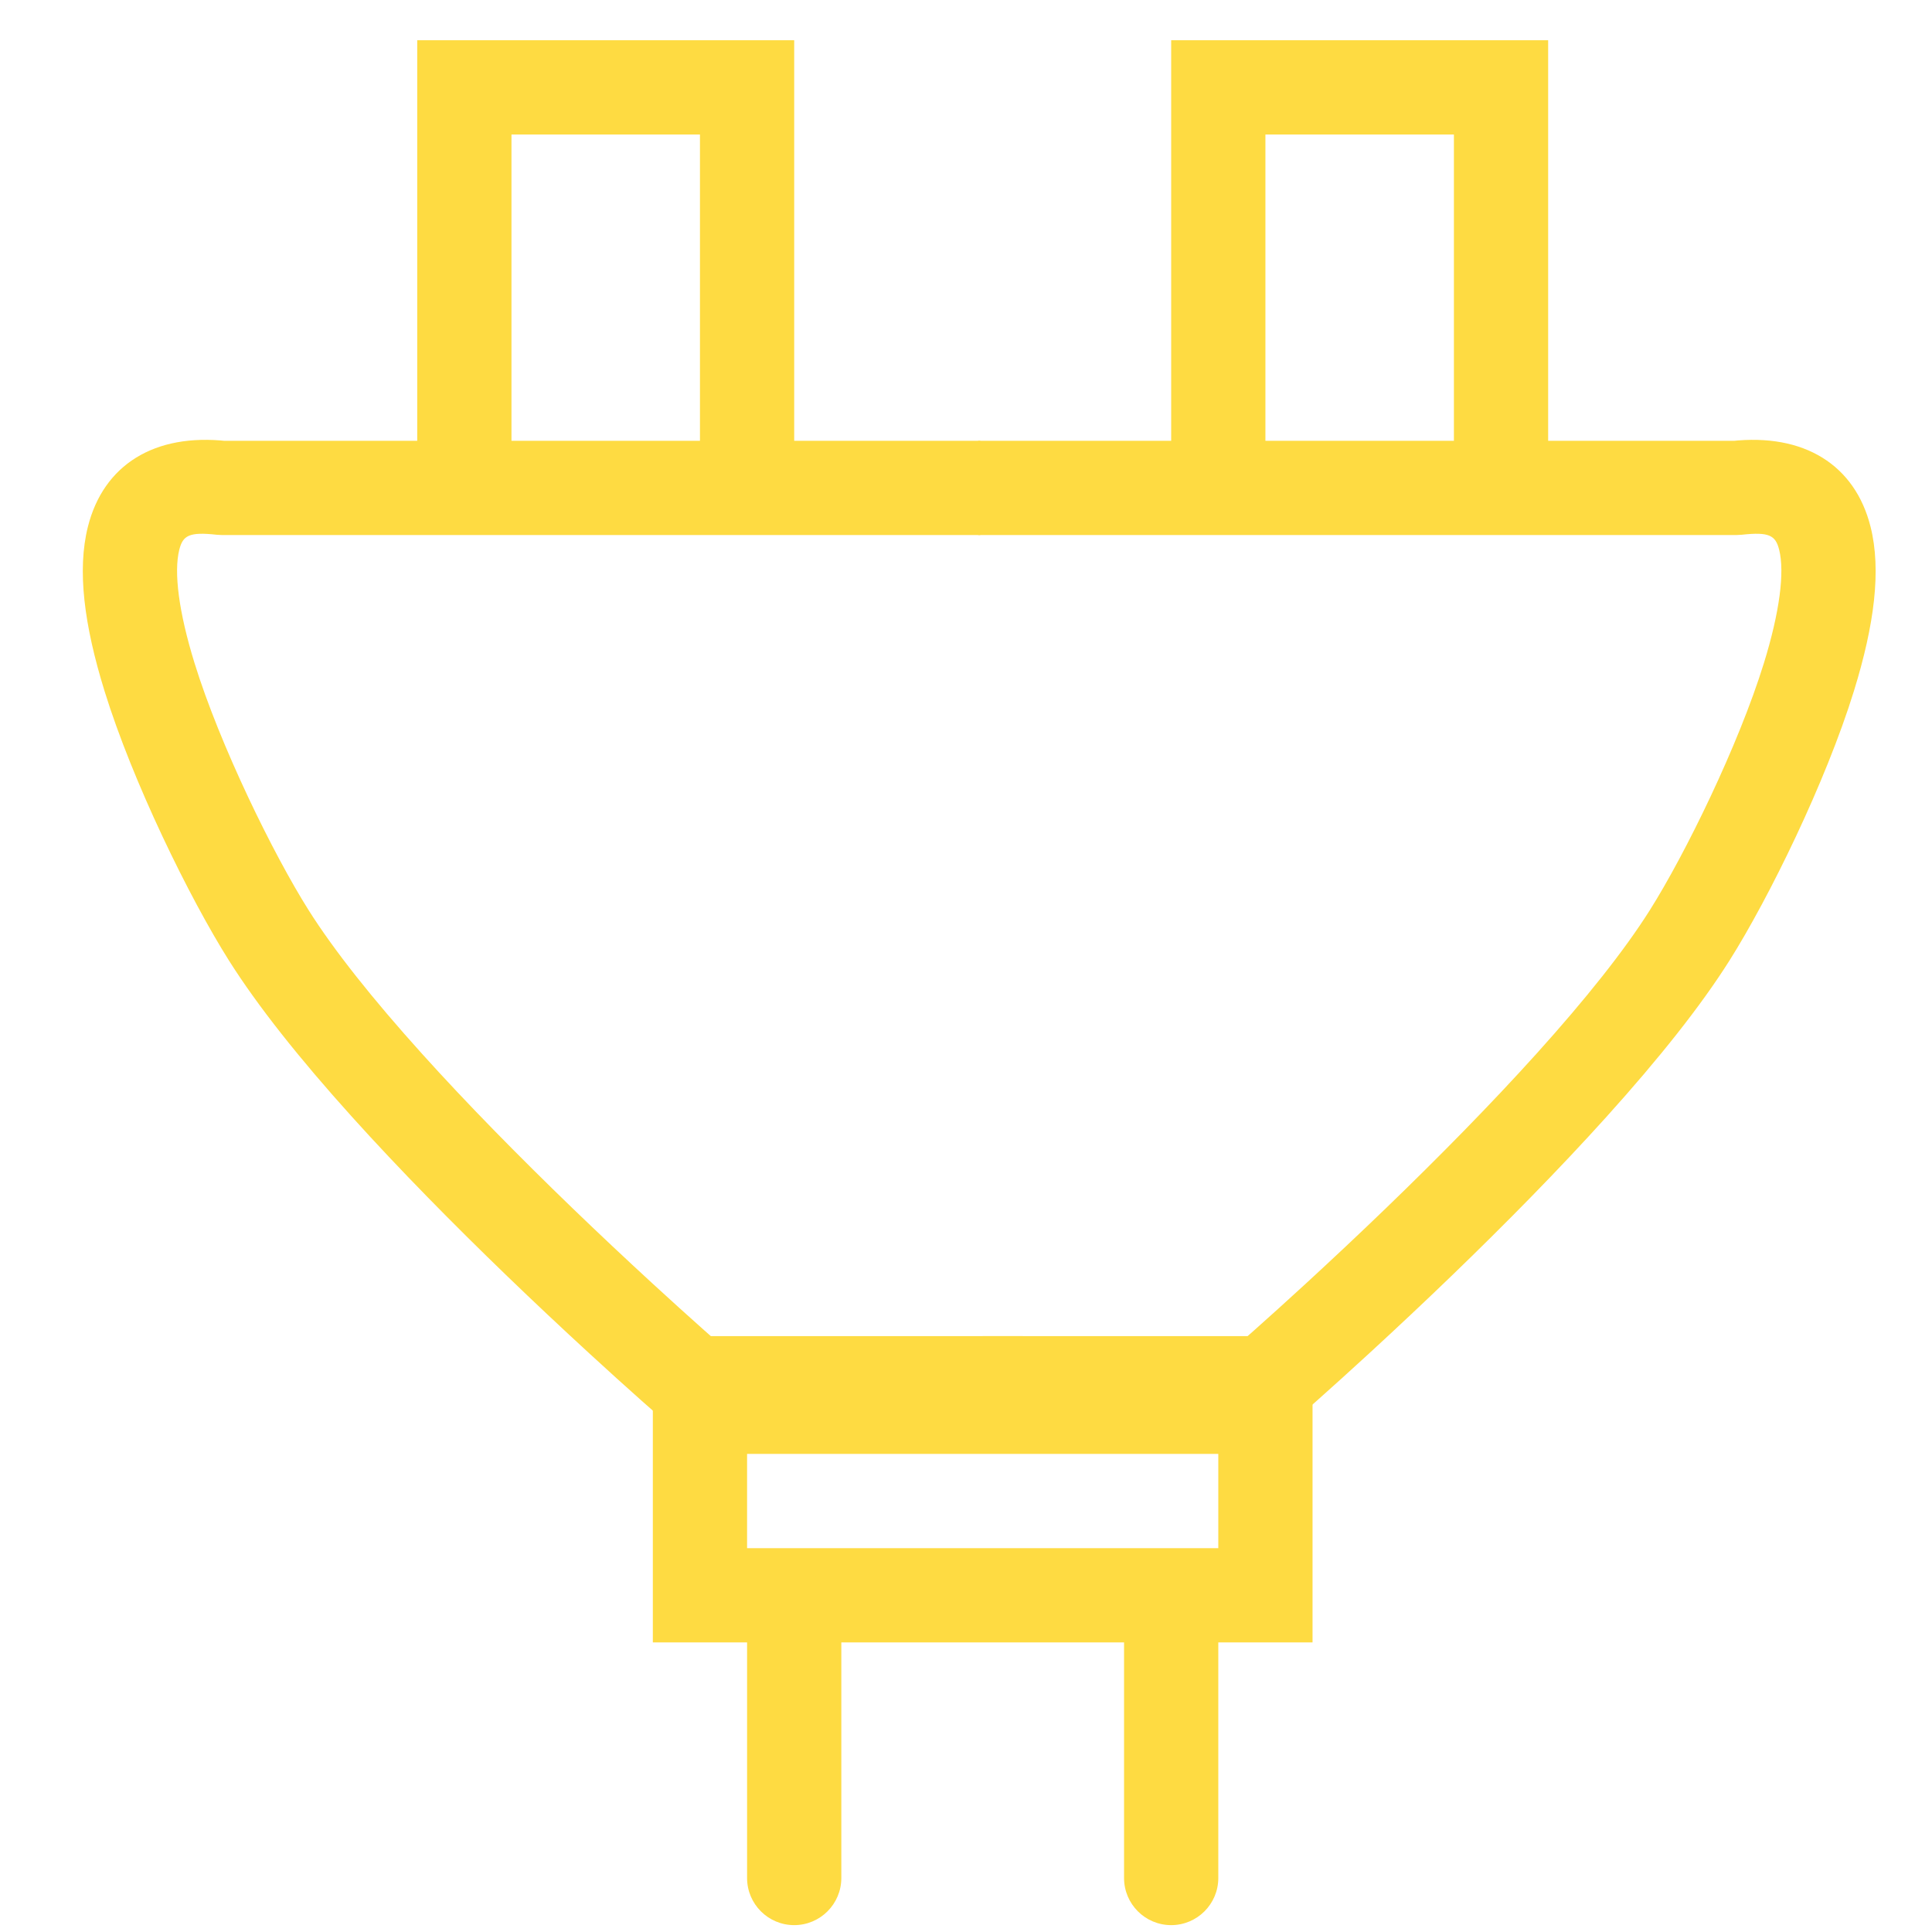 <?xml version="1.0" standalone="no"?><!DOCTYPE svg PUBLIC "-//W3C//DTD SVG 1.1//EN" "http://www.w3.org/Graphics/SVG/1.1/DTD/svg11.dtd"><svg t="1530839410557" class="icon" style="" viewBox="0 0 1024 1024" version="1.1" xmlns="http://www.w3.org/2000/svg" p-id="2195" xmlns:xlink="http://www.w3.org/1999/xlink" width="200" height="200"><defs><style type="text/css"></style></defs><path d="M370.992 770.602 670.699 770.602 645.724 745.626 645.724 845.528 670.699 820.553 370.992 820.553 395.967 845.528 395.967 745.626 370.992 770.602 370.992 770.602ZM370.992 720.65 346.016 720.65 346.016 745.626 346.016 845.528 346.016 870.504 370.992 870.504 670.699 870.504 695.675 870.504 695.675 845.528 695.675 745.626 695.675 720.65 670.699 720.65 370.992 720.65 370.992 720.65Z" p-id="2196" fill="#FEDB42"></path><path d="M271.089 246.114 271.089 46.309 246.114 71.285 395.967 71.285 370.992 46.309 370.992 246.114 420.943 246.114 420.943 46.309 420.943 21.333 395.967 21.333 246.114 21.333 221.138 21.333 221.138 46.309 221.138 246.114 271.089 246.114 271.089 246.114Z" p-id="2197" fill="#FEDB42"></path><path d="M670.699 246.114 670.699 46.309 645.724 71.285 795.577 71.285 770.602 46.309 770.602 246.114 820.553 246.114 820.553 46.309 820.553 21.333 795.577 21.333 645.724 21.333 620.748 21.333 620.748 46.309 620.748 246.114 670.699 246.114 670.699 246.114Z" p-id="2198" fill="#FEDB42"></path><path d="M518.451 283.577 920.455 283.577 923.213 283.424C937.807 281.803 941.097 283.845 942.987 291.363 945.985 303.287 943.255 324.456 934.897 351.489 921.443 395.005 893.198 452.711 874.363 482.533 860.952 503.767 840.537 529.45 814.418 558.433 802.468 571.692 789.458 585.494 775.552 599.716 749.051 626.819 720.601 654.147 692.145 680.3 682.183 689.456 672.936 697.808 664.646 705.182 659.693 709.587 656.176 712.674 654.335 714.27L670.699 708.163 520.846 708.163 520.846 758.114 670.699 758.114 680.021 758.114 687.063 752.006C689.057 750.277 692.73 747.053 697.844 742.505 706.33 734.956 715.777 726.424 725.947 717.077 755.012 690.364 784.083 662.44 811.268 634.638 825.625 619.953 839.096 605.664 851.524 591.873 879.379 560.965 901.42 533.235 916.596 509.207 937.611 475.933 967.733 414.393 982.619 366.243 993.456 331.193 997.202 302.142 991.431 279.185 983.168 246.313 956.096 229.512 917.697 233.779L920.455 233.626 518.451 233.626 518.451 283.577 518.451 283.577Z" p-id="2199" fill="#FEDB42"></path><path d="M519.565 233.626 117.561 233.626 120.319 233.779C81.92 229.512 54.848 246.313 46.585 279.185 40.814 302.142 44.56 331.193 55.397 366.243 70.283 414.393 100.405 475.933 121.42 509.207 136.596 533.235 158.637 560.965 186.492 591.873 198.92 605.664 212.391 619.953 226.748 634.638 253.933 662.44 283.004 690.364 312.069 717.077 322.239 726.424 331.686 734.956 340.172 742.505 345.286 747.053 348.959 750.277 350.953 752.006L357.995 758.114 367.317 758.114 542.146 758.114 542.146 708.163 367.317 708.163 383.681 714.27C381.84 712.674 378.323 709.587 373.37 705.182 365.08 697.808 355.833 689.456 345.871 680.3 317.415 654.147 288.965 626.819 262.464 599.716 248.558 585.494 235.548 571.692 223.598 558.433 197.479 529.45 177.064 503.767 163.653 482.533 144.818 452.711 116.573 395.005 103.119 351.489 94.761 324.456 92.031 303.287 95.029 291.363 96.919 283.845 100.209 281.803 114.803 283.424L117.561 283.577 519.565 283.577 519.565 233.626 519.565 233.626Z" p-id="2200" fill="#FEDB42"></path><path d="M395.967 858.016 395.967 995.382C395.967 1009.176 407.149 1020.358 420.943 1020.358 434.737 1020.358 445.919 1009.176 445.919 995.382L445.919 858.016C445.919 844.223 434.737 833.041 420.943 833.041 407.149 833.041 395.967 844.223 395.967 858.016L395.967 858.016Z" p-id="2201" fill="#FEDB42"></path><path d="M595.772 858.016 595.772 995.382C595.772 1009.176 606.954 1020.358 620.748 1020.358 634.542 1020.358 645.724 1009.176 645.724 995.382L645.724 858.016C645.724 844.223 634.542 833.041 620.748 833.041 606.954 833.041 595.772 844.223 595.772 858.016L595.772 858.016Z" p-id="2202" fill="#FEDB42"></path></svg>